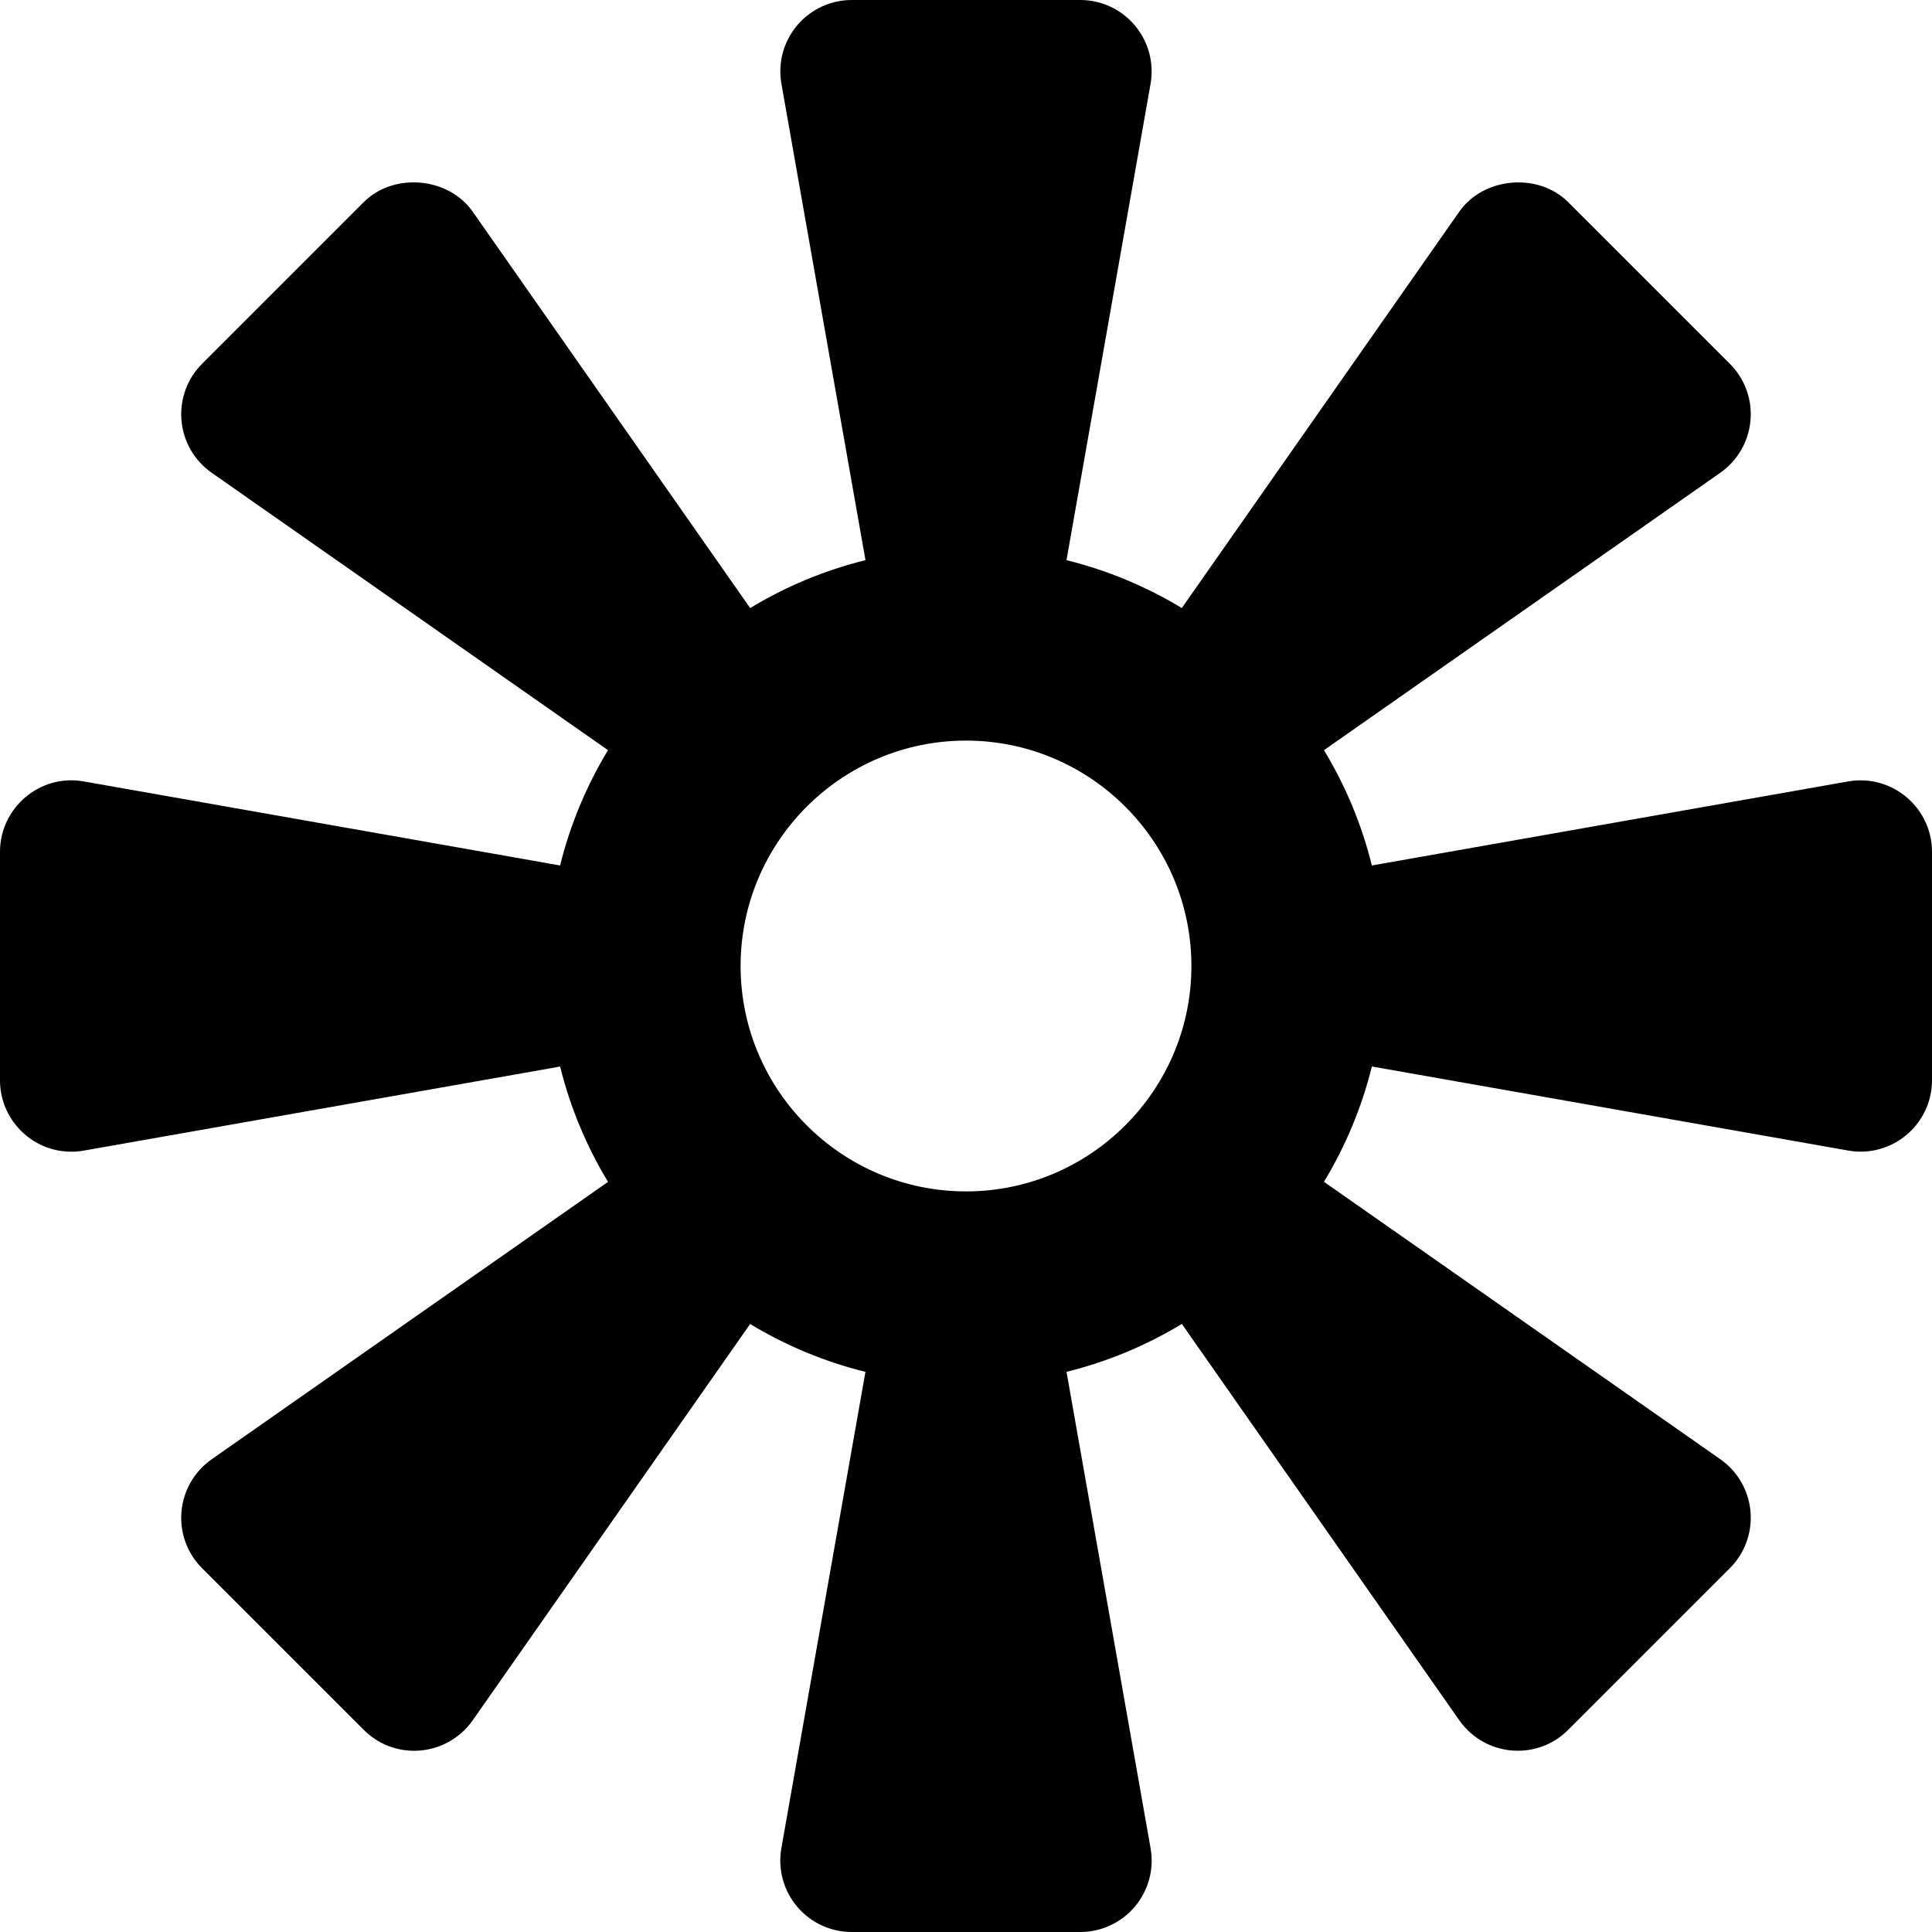 <?xml version="1.0" encoding="iso-8859-1"?>
<!-- Generator: Adobe Illustrator 19.0.0, SVG Export Plug-In . SVG Version: 6.00 Build 0)  -->
<svg version="1.1" id="Capa_1" xmlns="http://www.w3.org/2000/svg" xmlns:xlink="http://www.w3.org/1999/xlink" x="0px" y="0px"
	 viewBox="0 0 60 60" style="enable-background:new 0 0 60 60;" xml:space="preserve">
<g>
	<path d="M57.396,24.268l-14.791,2.61c-0.317-1.279-0.822-2.482-1.488-3.581l12.308-8.615c0.538-0.377,0.88-0.969,0.938-1.623
		c0.058-0.655-0.176-1.297-0.641-1.762l-5.019-5.018c-0.932-0.932-2.632-0.78-3.385,0.296l-8.616,12.308
		c-1.099-0.665-2.302-1.17-3.581-1.487l2.611-14.793c0.113-0.647-0.064-1.307-0.486-1.811C34.824,0.289,34.205,0,33.549,0h-7.098
		c-0.656,0-1.275,0.289-1.698,0.792c-0.422,0.503-0.6,1.163-0.485,1.812l2.61,14.792c-1.279,0.317-2.482,0.822-3.581,1.488
		L14.681,6.575c-0.753-1.078-2.454-1.228-3.385-0.297l-5.019,5.019c-0.465,0.465-0.698,1.107-0.641,1.762
		c0.058,0.654,0.399,1.246,0.938,1.623l12.308,8.615c-0.665,1.099-1.171,2.302-1.488,3.581l-14.791-2.61
		C1.225,24.024,0,25.101,0,26.451v7.098c0,1.223,0.994,2.218,2.215,2.218c0.128,0,0.258-0.011,0.389-0.034l14.791-2.61
		c0.317,1.279,0.822,2.482,1.488,3.581L6.574,45.319c-0.538,0.377-0.88,0.969-0.938,1.623c-0.058,0.655,0.176,1.297,0.641,1.762
		l5.019,5.018c0.419,0.419,0.976,0.65,1.567,0.65c0.724,0,1.403-0.354,1.817-0.946l8.616-12.308c1.099,0.665,2.302,1.17,3.581,1.487
		l-2.611,14.793c-0.113,0.647,0.064,1.307,0.486,1.811C25.176,59.711,25.795,60,26.451,60h7.098c0.656,0,1.275-0.289,1.698-0.792
		c0.422-0.503,0.6-1.163,0.485-1.812l-2.61-14.792c1.279-0.317,2.482-0.822,3.581-1.488l8.616,12.308
		c0.414,0.593,1.094,0.947,1.817,0.947c0.592,0,1.148-0.231,1.567-0.65l5.019-5.019c0.465-0.465,0.698-1.107,0.641-1.762
		c-0.058-0.654-0.399-1.246-0.938-1.623l-12.308-8.615c0.665-1.099,1.171-2.302,1.488-3.581l14.791,2.61
		c0.131,0.023,0.261,0.034,0.389,0.034c1.221,0,2.215-0.995,2.215-2.218v-7.098C60,25.101,58.776,24.028,57.396,24.268z M30,37
		c-3.859,0-7-3.14-7-7s3.141-7,7-7s7,3.14,7,7S33.859,37,30,37z"/>
</g>
<g>
</g>
<g>
</g>
<g>
</g>
<g>
</g>
<g>
</g>
<g>
</g>
<g>
</g>
<g>
</g>
<g>
</g>
<g>
</g>
<g>
</g>
<g>
</g>
<g>
</g>
<g>
</g>
<g>
</g>
</svg>
